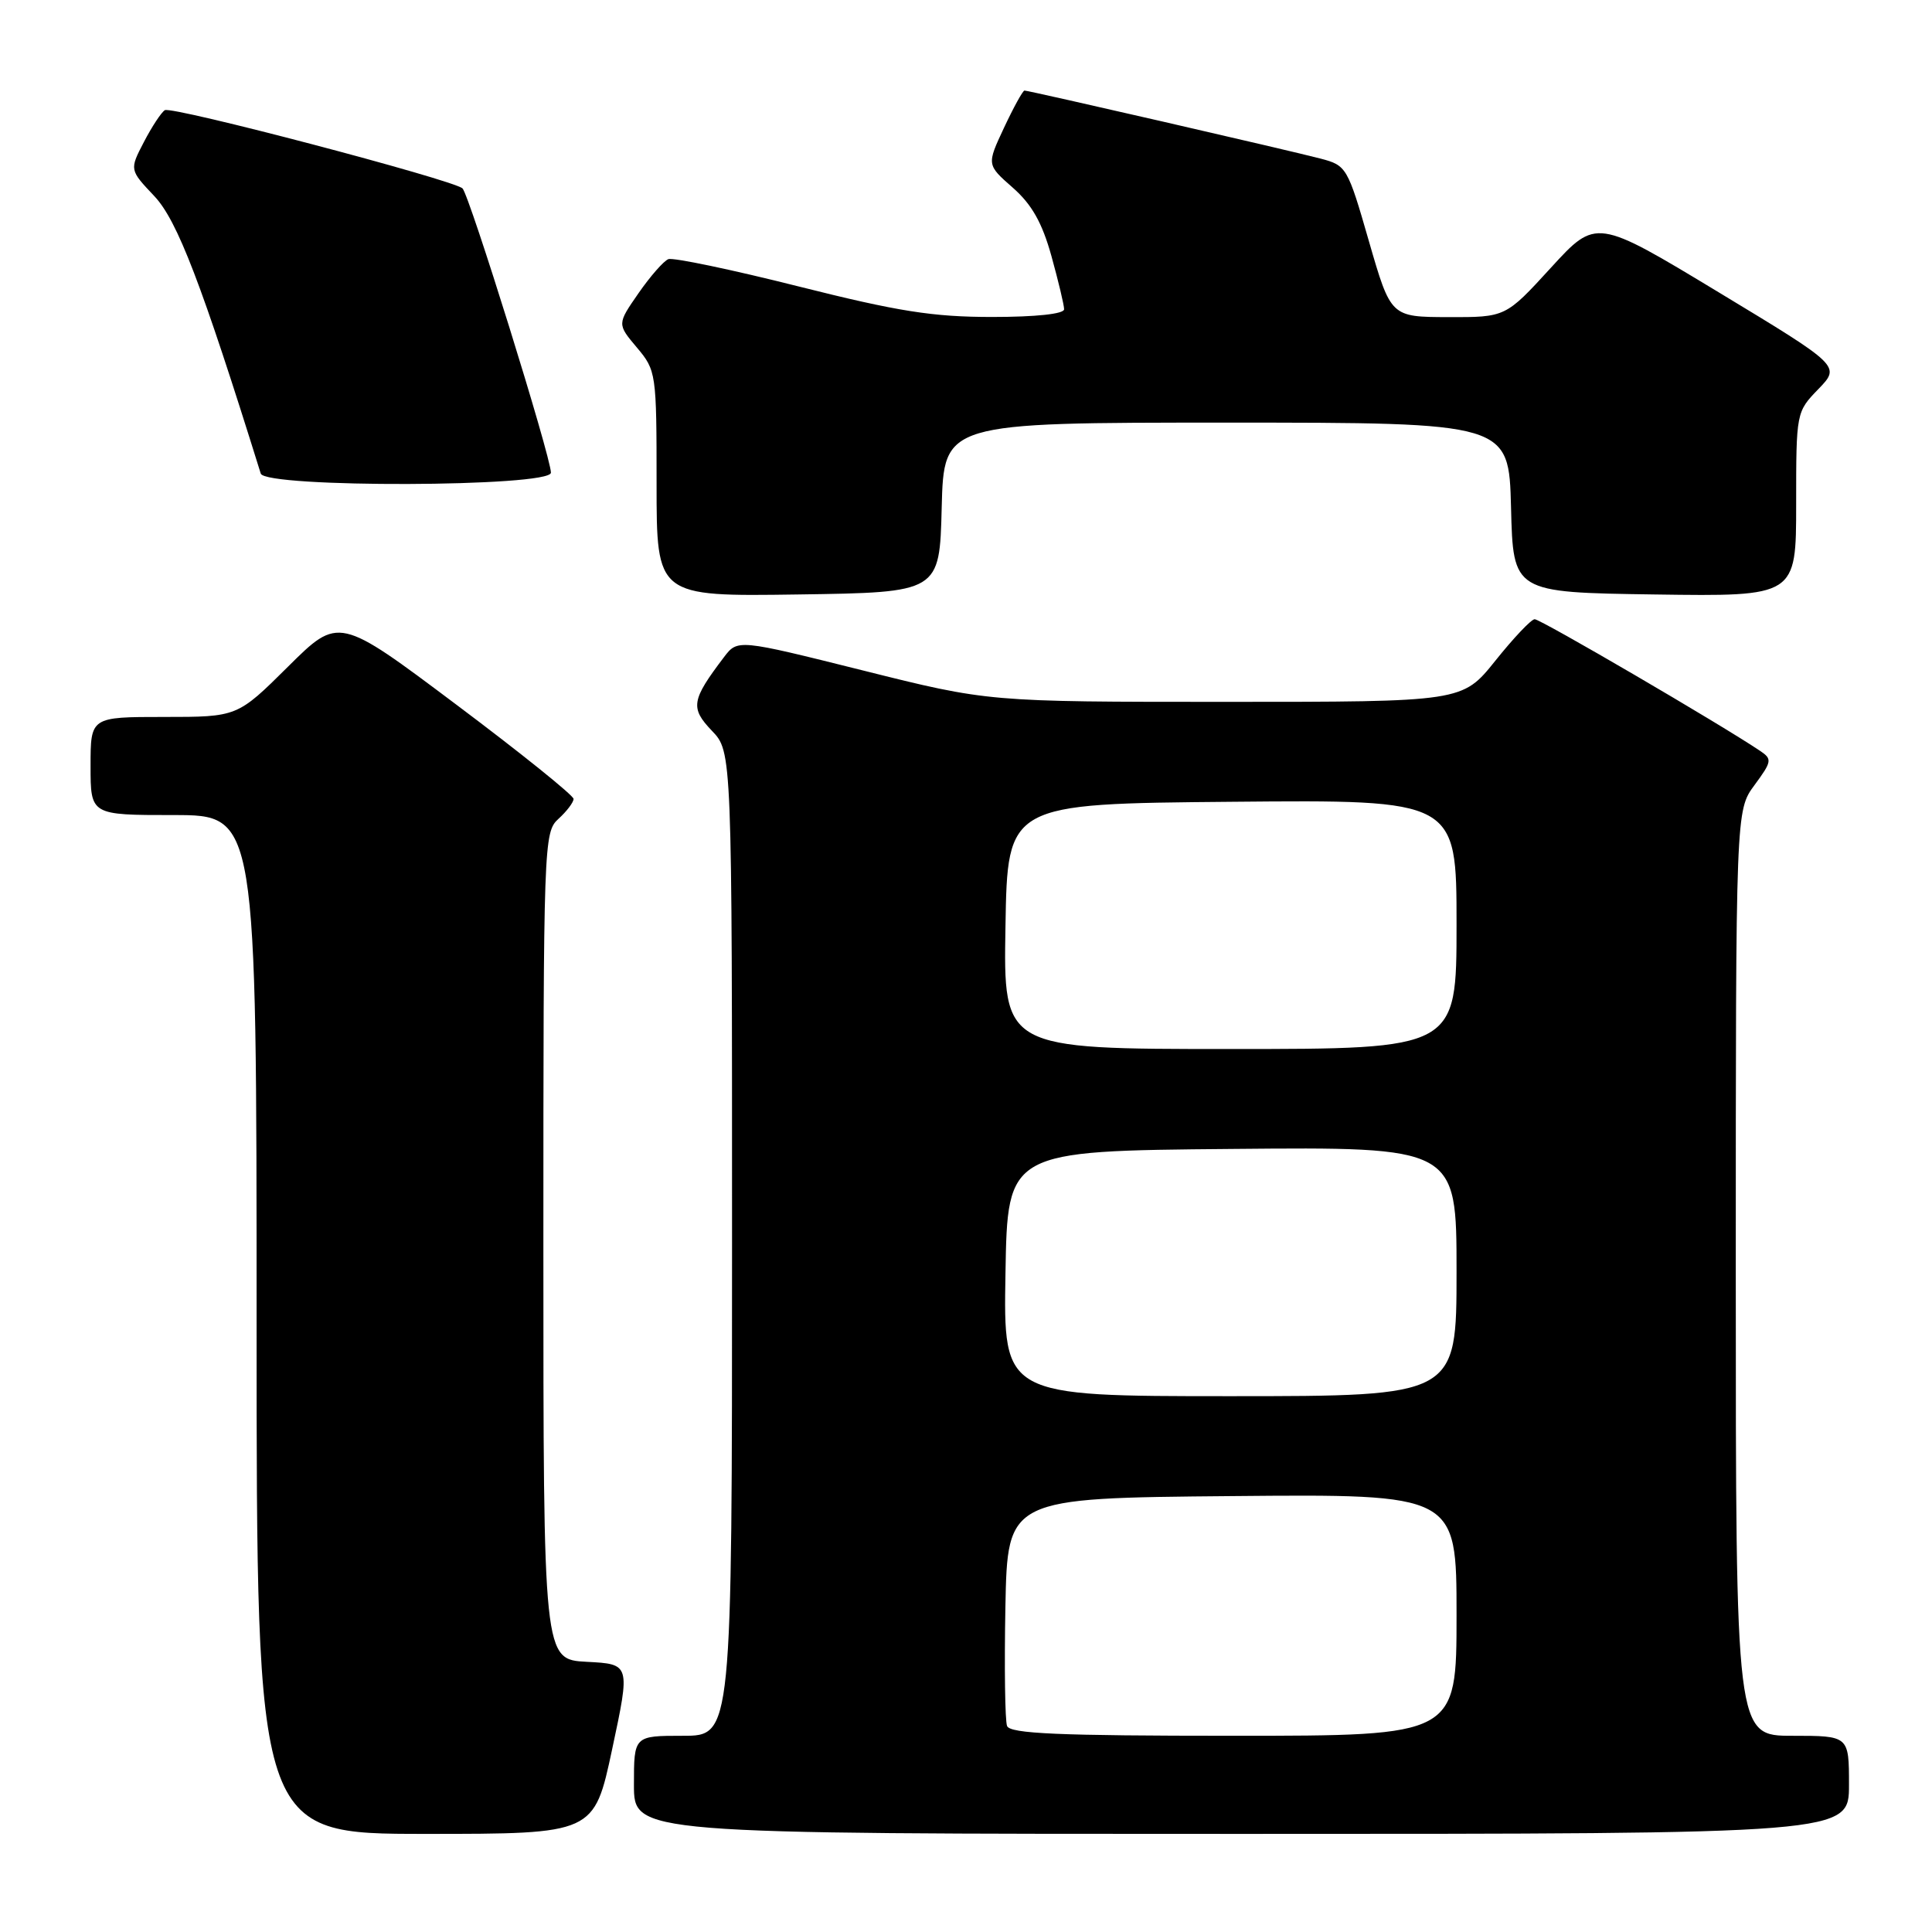 <?xml version="1.0" encoding="UTF-8" standalone="no"?>
<!DOCTYPE svg PUBLIC "-//W3C//DTD SVG 1.1//EN" "http://www.w3.org/Graphics/SVG/1.1/DTD/svg11.dtd" >
<svg xmlns="http://www.w3.org/2000/svg" xmlns:xlink="http://www.w3.org/1999/xlink" version="1.1" viewBox="0 0 256 256">
 <g >
 <path fill="currentColor"
d=" M 81.12 231.75 C 83.52 220.50 83.52 220.50 77.76 220.20 C 72.00 219.90 72.00 219.90 72.00 165.11 C 72.00 111.58 72.05 110.27 74.00 108.50 C 75.10 107.50 76.00 106.31 76.00 105.86 C 76.00 105.40 69.00 99.77 60.44 93.35 C 44.88 81.67 44.88 81.67 38.17 88.33 C 31.45 95.00 31.45 95.00 21.72 95.00 C 12.00 95.00 12.00 95.00 12.00 101.50 C 12.00 108.00 12.00 108.00 23.00 108.00 C 34.00 108.00 34.00 108.00 34.00 175.50 C 34.00 243.00 34.00 243.00 56.36 243.00 C 78.72 243.00 78.72 243.00 81.12 231.75 Z  M 245.00 236.50 C 245.00 230.00 245.00 230.00 237.50 230.00 C 230.00 230.00 230.00 230.00 230.00 168.69 C 230.00 107.39 230.00 107.39 232.48 104.03 C 234.79 100.90 234.84 100.58 233.23 99.50 C 227.99 95.97 204.08 82.01 203.35 82.05 C 202.88 82.07 200.54 84.55 198.14 87.55 C 193.77 93.00 193.77 93.00 162.37 93.00 C 130.96 93.00 130.96 93.00 114.35 88.84 C 97.74 84.69 97.74 84.69 95.92 87.09 C 91.61 92.77 91.44 93.80 94.32 96.82 C 97.00 99.61 97.00 99.61 97.00 164.80 C 97.00 230.00 97.00 230.00 90.50 230.00 C 84.00 230.00 84.00 230.00 84.00 236.50 C 84.00 243.00 84.00 243.00 164.50 243.00 C 245.00 243.00 245.00 243.00 245.00 236.50 Z  M 124.78 67.25 C 125.07 56.00 125.07 56.00 162.50 56.00 C 199.93 56.00 199.93 56.00 200.22 67.25 C 200.50 78.50 200.50 78.50 219.25 78.77 C 238.00 79.04 238.00 79.04 238.00 66.82 C 238.00 54.64 238.01 54.58 240.95 51.55 C 243.89 48.50 243.89 48.50 227.70 38.71 C 211.50 28.92 211.50 28.92 205.50 35.48 C 199.50 42.04 199.50 42.04 191.89 42.02 C 184.29 42.00 184.29 42.00 181.39 31.97 C 178.57 22.17 178.42 21.92 175.00 21.02 C 170.85 19.93 136.34 12.00 135.75 12.00 C 135.53 12.00 134.31 14.21 133.04 16.92 C 130.74 21.83 130.74 21.83 134.19 24.86 C 136.72 27.08 138.09 29.51 139.32 33.93 C 140.24 37.25 141.00 40.43 141.00 40.98 C 141.00 41.60 137.25 42.00 131.46 42.00 C 123.62 42.00 119.03 41.28 105.80 37.95 C 96.95 35.72 89.19 34.10 88.56 34.34 C 87.94 34.58 86.16 36.61 84.60 38.86 C 81.77 42.94 81.77 42.94 84.39 46.05 C 86.95 49.09 87.00 49.44 87.00 64.10 C 87.00 79.04 87.00 79.04 105.75 78.77 C 124.50 78.50 124.50 78.50 124.78 67.25 Z  M 73.00 62.63 C 73.00 60.55 62.17 25.76 61.28 24.96 C 59.98 23.81 22.77 14.02 21.84 14.60 C 21.37 14.89 20.12 16.79 19.07 18.81 C 17.15 22.50 17.15 22.50 20.46 26.00 C 23.50 29.23 26.71 37.59 34.55 62.75 C 35.15 64.67 73.00 64.55 73.00 62.63 Z  M 133.44 228.70 C 133.17 227.99 133.07 220.90 133.22 212.95 C 133.50 198.50 133.50 198.50 163.25 198.24 C 193.00 197.97 193.00 197.97 193.00 213.99 C 193.00 230.00 193.00 230.00 163.47 230.00 C 140.21 230.00 133.83 229.72 133.44 228.70 Z  M 133.23 168.75 C 133.50 152.50 133.50 152.50 163.25 152.24 C 193.00 151.97 193.00 151.97 193.00 168.49 C 193.00 185.00 193.00 185.00 162.98 185.00 C 132.95 185.00 132.95 185.00 133.23 168.75 Z  M 133.23 122.75 C 133.50 106.50 133.50 106.50 163.25 106.24 C 193.00 105.97 193.00 105.97 193.00 122.49 C 193.00 139.00 193.00 139.00 162.98 139.00 C 132.95 139.00 132.95 139.00 133.23 122.75 Z "/>
</g>
</svg>